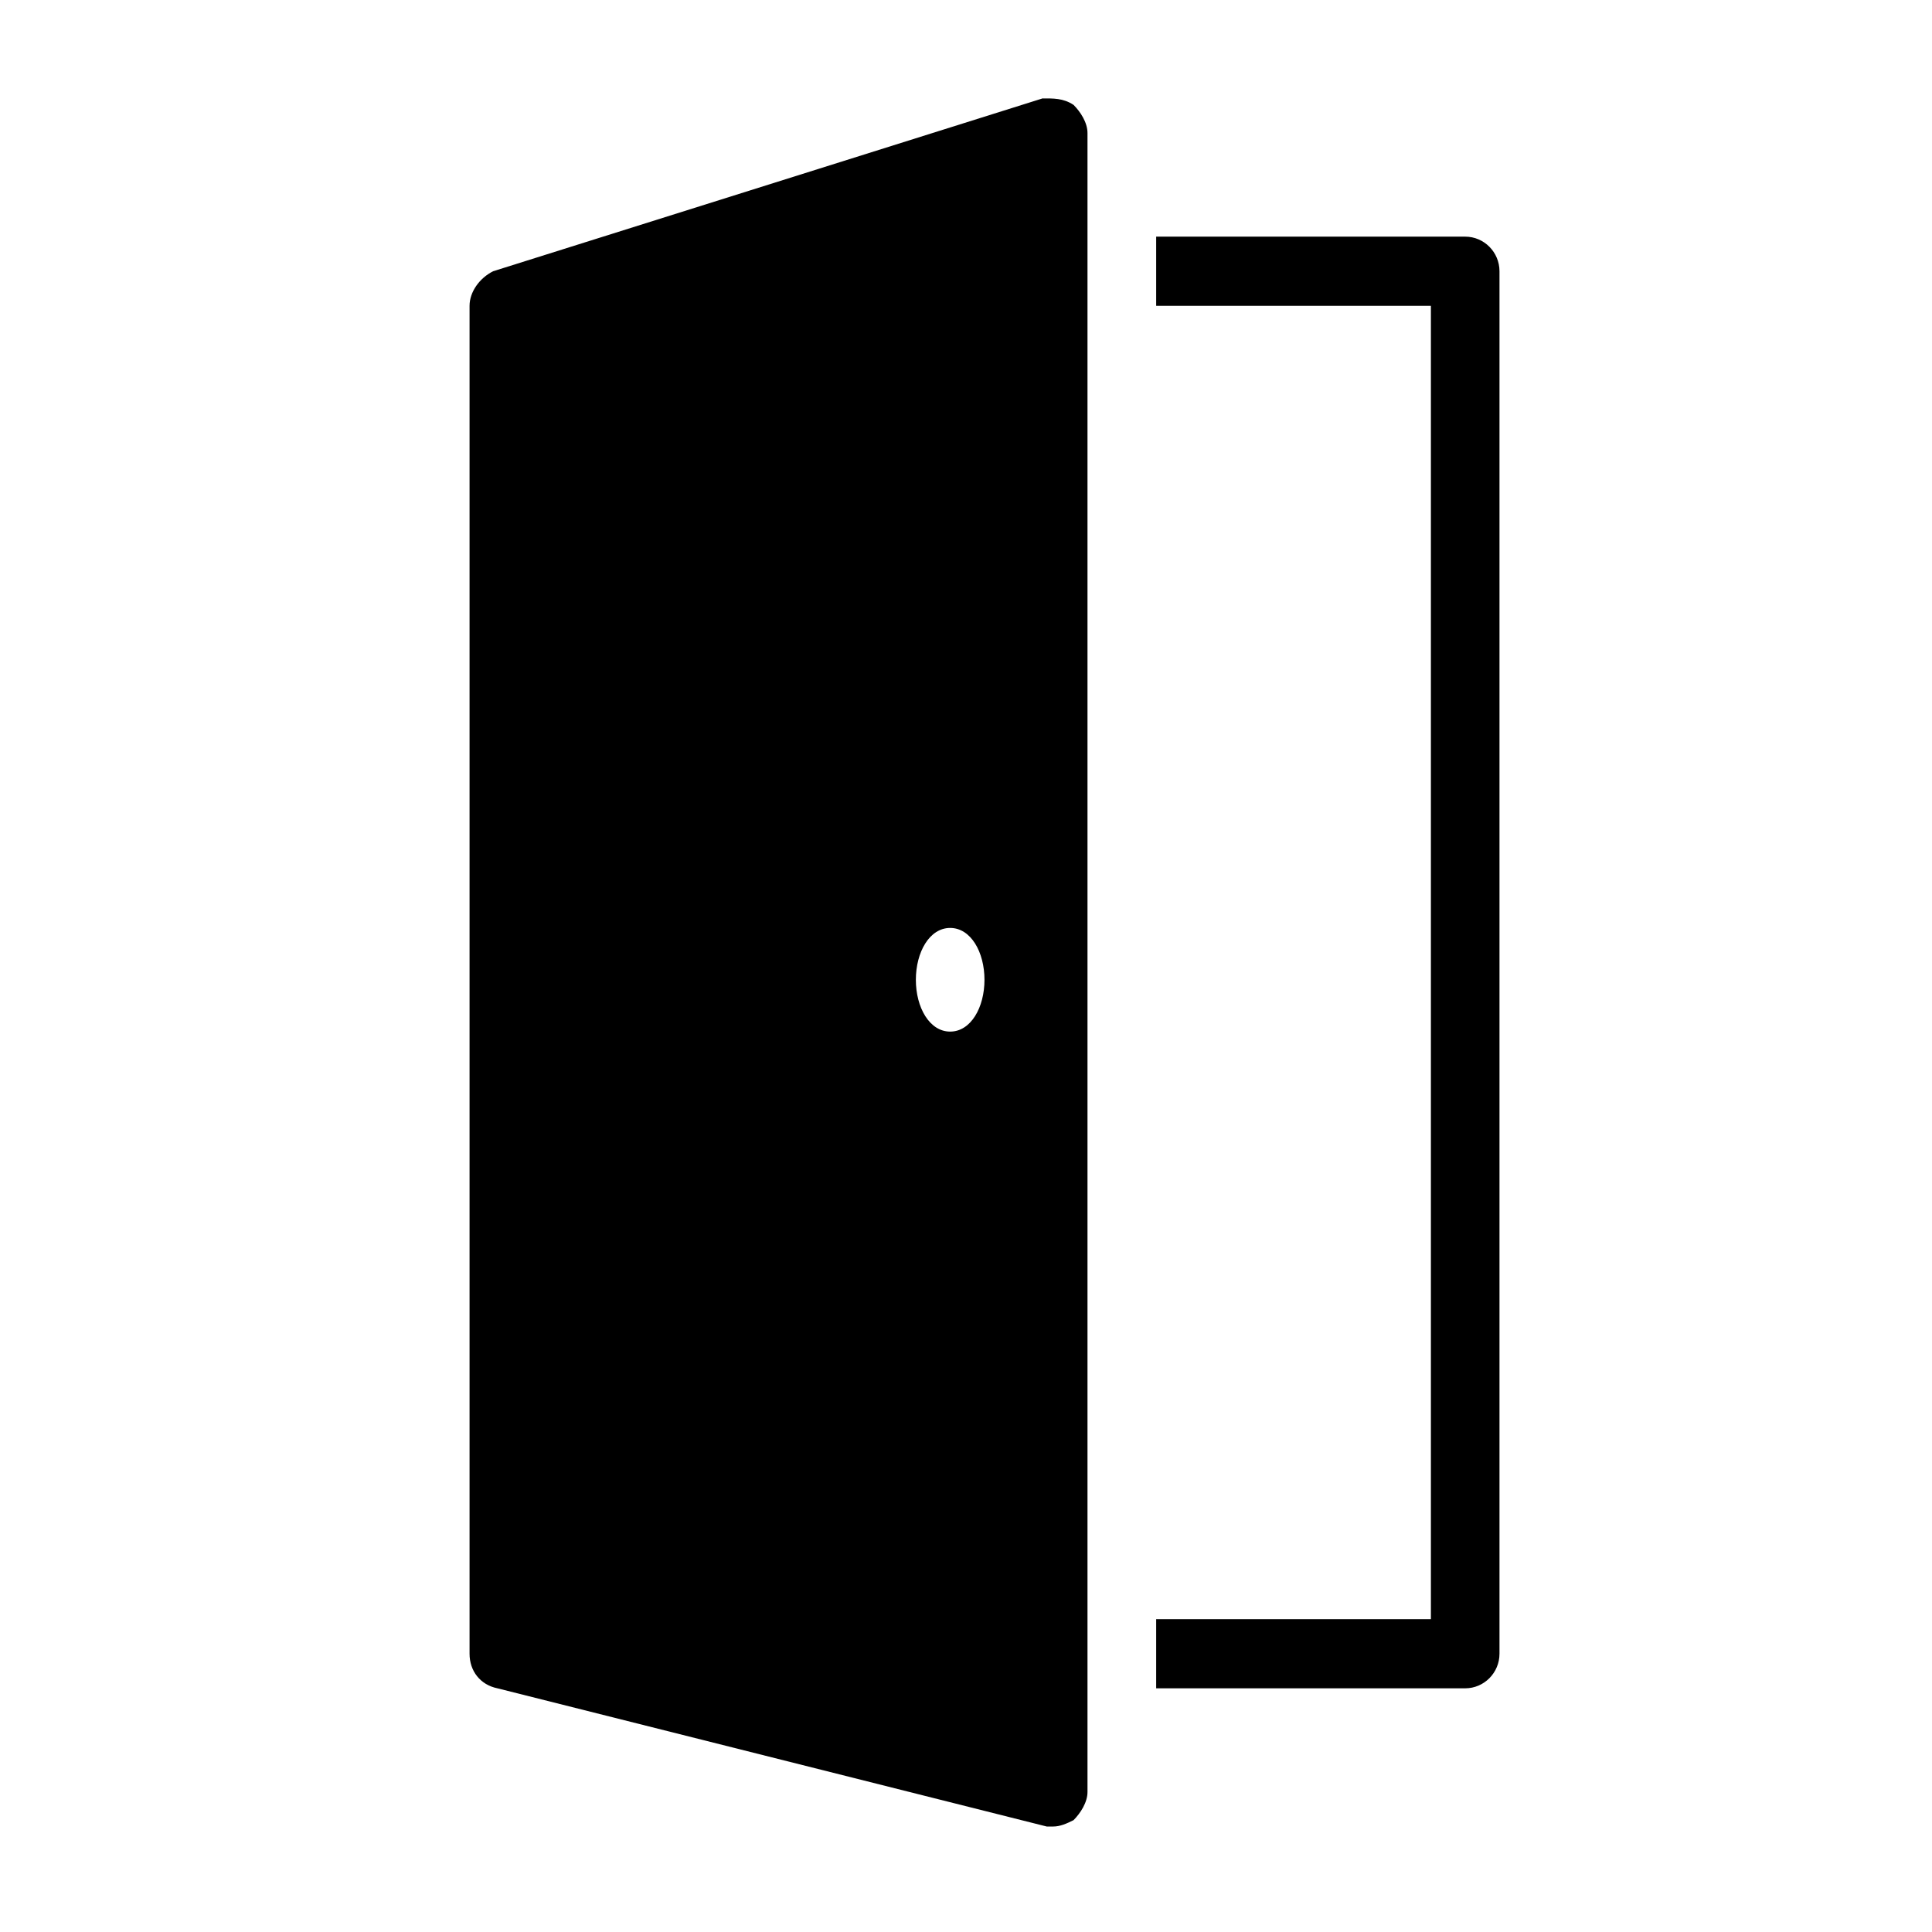 <svg xmlns="http://www.w3.org/2000/svg" xmlns:xlink="http://www.w3.org/1999/xlink" width="110" zoomAndPan="magnify" viewBox="0 0 82.5 82.5" height="110" preserveAspectRatio="xMidYMid meet" version="1.0"><defs><clipPath id="333f8bd96f"><path d="M 29.297 62.516 L 30.82 62.516 L 30.82 64.035 L 29.297 64.035 Z M 29.297 62.516 " clip-rule="nonzero"/></clipPath><clipPath id="538c8ce598"><path d="M 30.059 62.516 C 29.637 62.516 29.297 62.855 29.297 63.277 C 29.297 63.695 29.637 64.035 30.059 64.035 C 30.48 64.035 30.82 63.695 30.82 63.277 C 30.82 62.855 30.48 62.516 30.059 62.516 Z M 30.059 62.516 " clip-rule="nonzero"/></clipPath><clipPath id="036c33a929"><path d="M 20.051 4.199 L 64.031 4.199 L 64.031 78 L 20.051 78 Z M 20.051 4.199 " clip-rule="nonzero"/></clipPath></defs><g clip-path="url(#333f8bd96f)"><g clip-path="url(#538c8ce598)"><path fill="#000000" d="M 29.297 62.516 L 30.82 62.516 L 30.82 64.035 L 29.297 64.035 Z M 29.297 62.516 " fill-opacity="1" fill-rule="nonzero"/></g></g><g clip-path="url(#036c33a929)"><path fill="#000000" d="M 44.516 4.203 L 21.059 11.582 C 20.473 11.875 20.051 12.469 20.051 13.059 L 20.051 70.617 C 20.051 71.355 20.508 71.945 21.242 72.094 L 44.699 77.996 L 44.973 77.996 C 45.266 77.996 45.551 77.871 45.844 77.723 C 46.137 77.426 46.438 76.965 46.438 76.523 L 46.438 5.68 C 46.438 5.234 46.137 4.773 45.844 4.48 C 45.402 4.184 44.957 4.203 44.516 4.203 Z M 49.371 10.105 L 49.371 13.059 L 61.102 13.059 L 61.102 69.141 L 49.371 69.141 L 49.371 72.094 L 62.566 72.094 C 63.375 72.094 64.031 71.43 64.031 70.617 L 64.031 11.582 C 64.031 10.77 63.375 10.105 62.566 10.105 Z M 40.574 39.625 C 41.457 39.625 42.039 40.656 42.039 41.84 C 42.039 43.02 41.457 44.051 40.574 44.051 C 39.691 44.051 39.109 43.02 39.109 41.84 C 39.109 40.656 39.691 39.625 40.574 39.625 Z M 40.574 39.625 " fill-opacity="1" fill-rule="nonzero"/></g></svg>